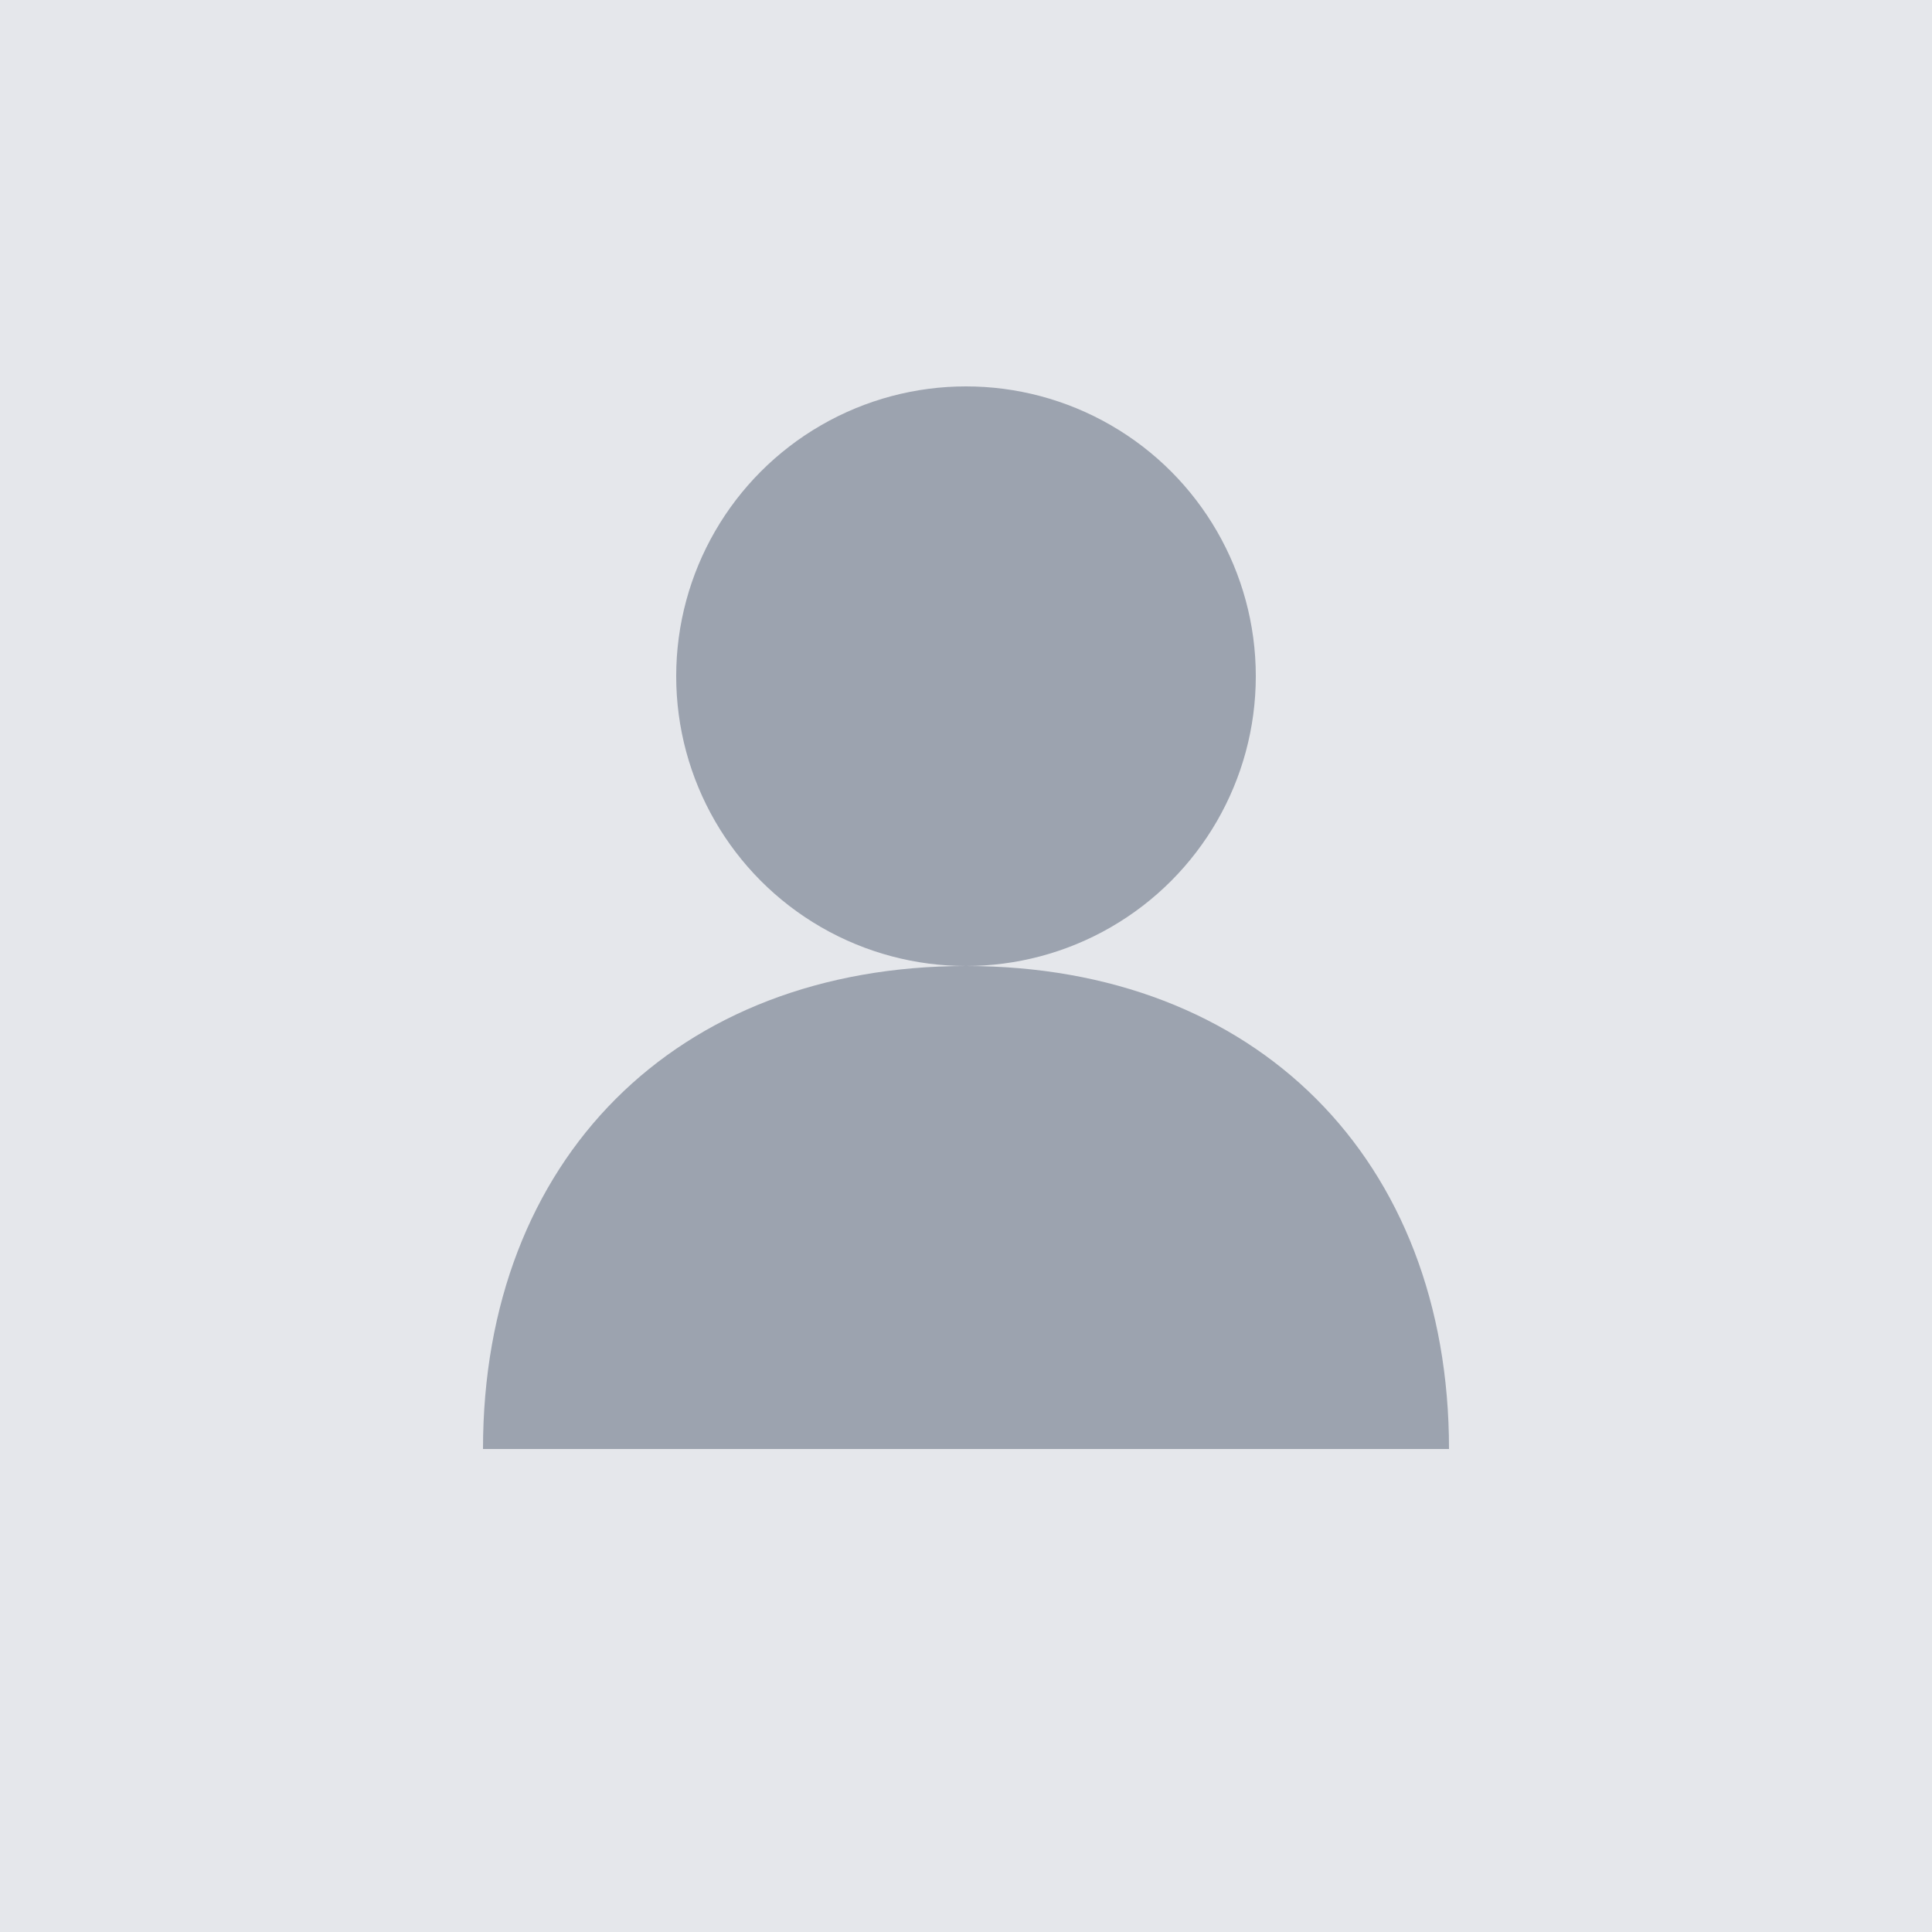 <svg width="100" height="100" viewBox="0 0 100 100" fill="none" xmlns="http://www.w3.org/2000/svg">
  <rect width="100" height="100" fill="#E5E7EB"/>
  <circle cx="50" cy="35" r="15" fill="#9CA3AF"/>
  <path d="M25 75 C25 60 35 50 50 50 C65 50 75 60 75 75" fill="#9CA3AF"/>
</svg> 